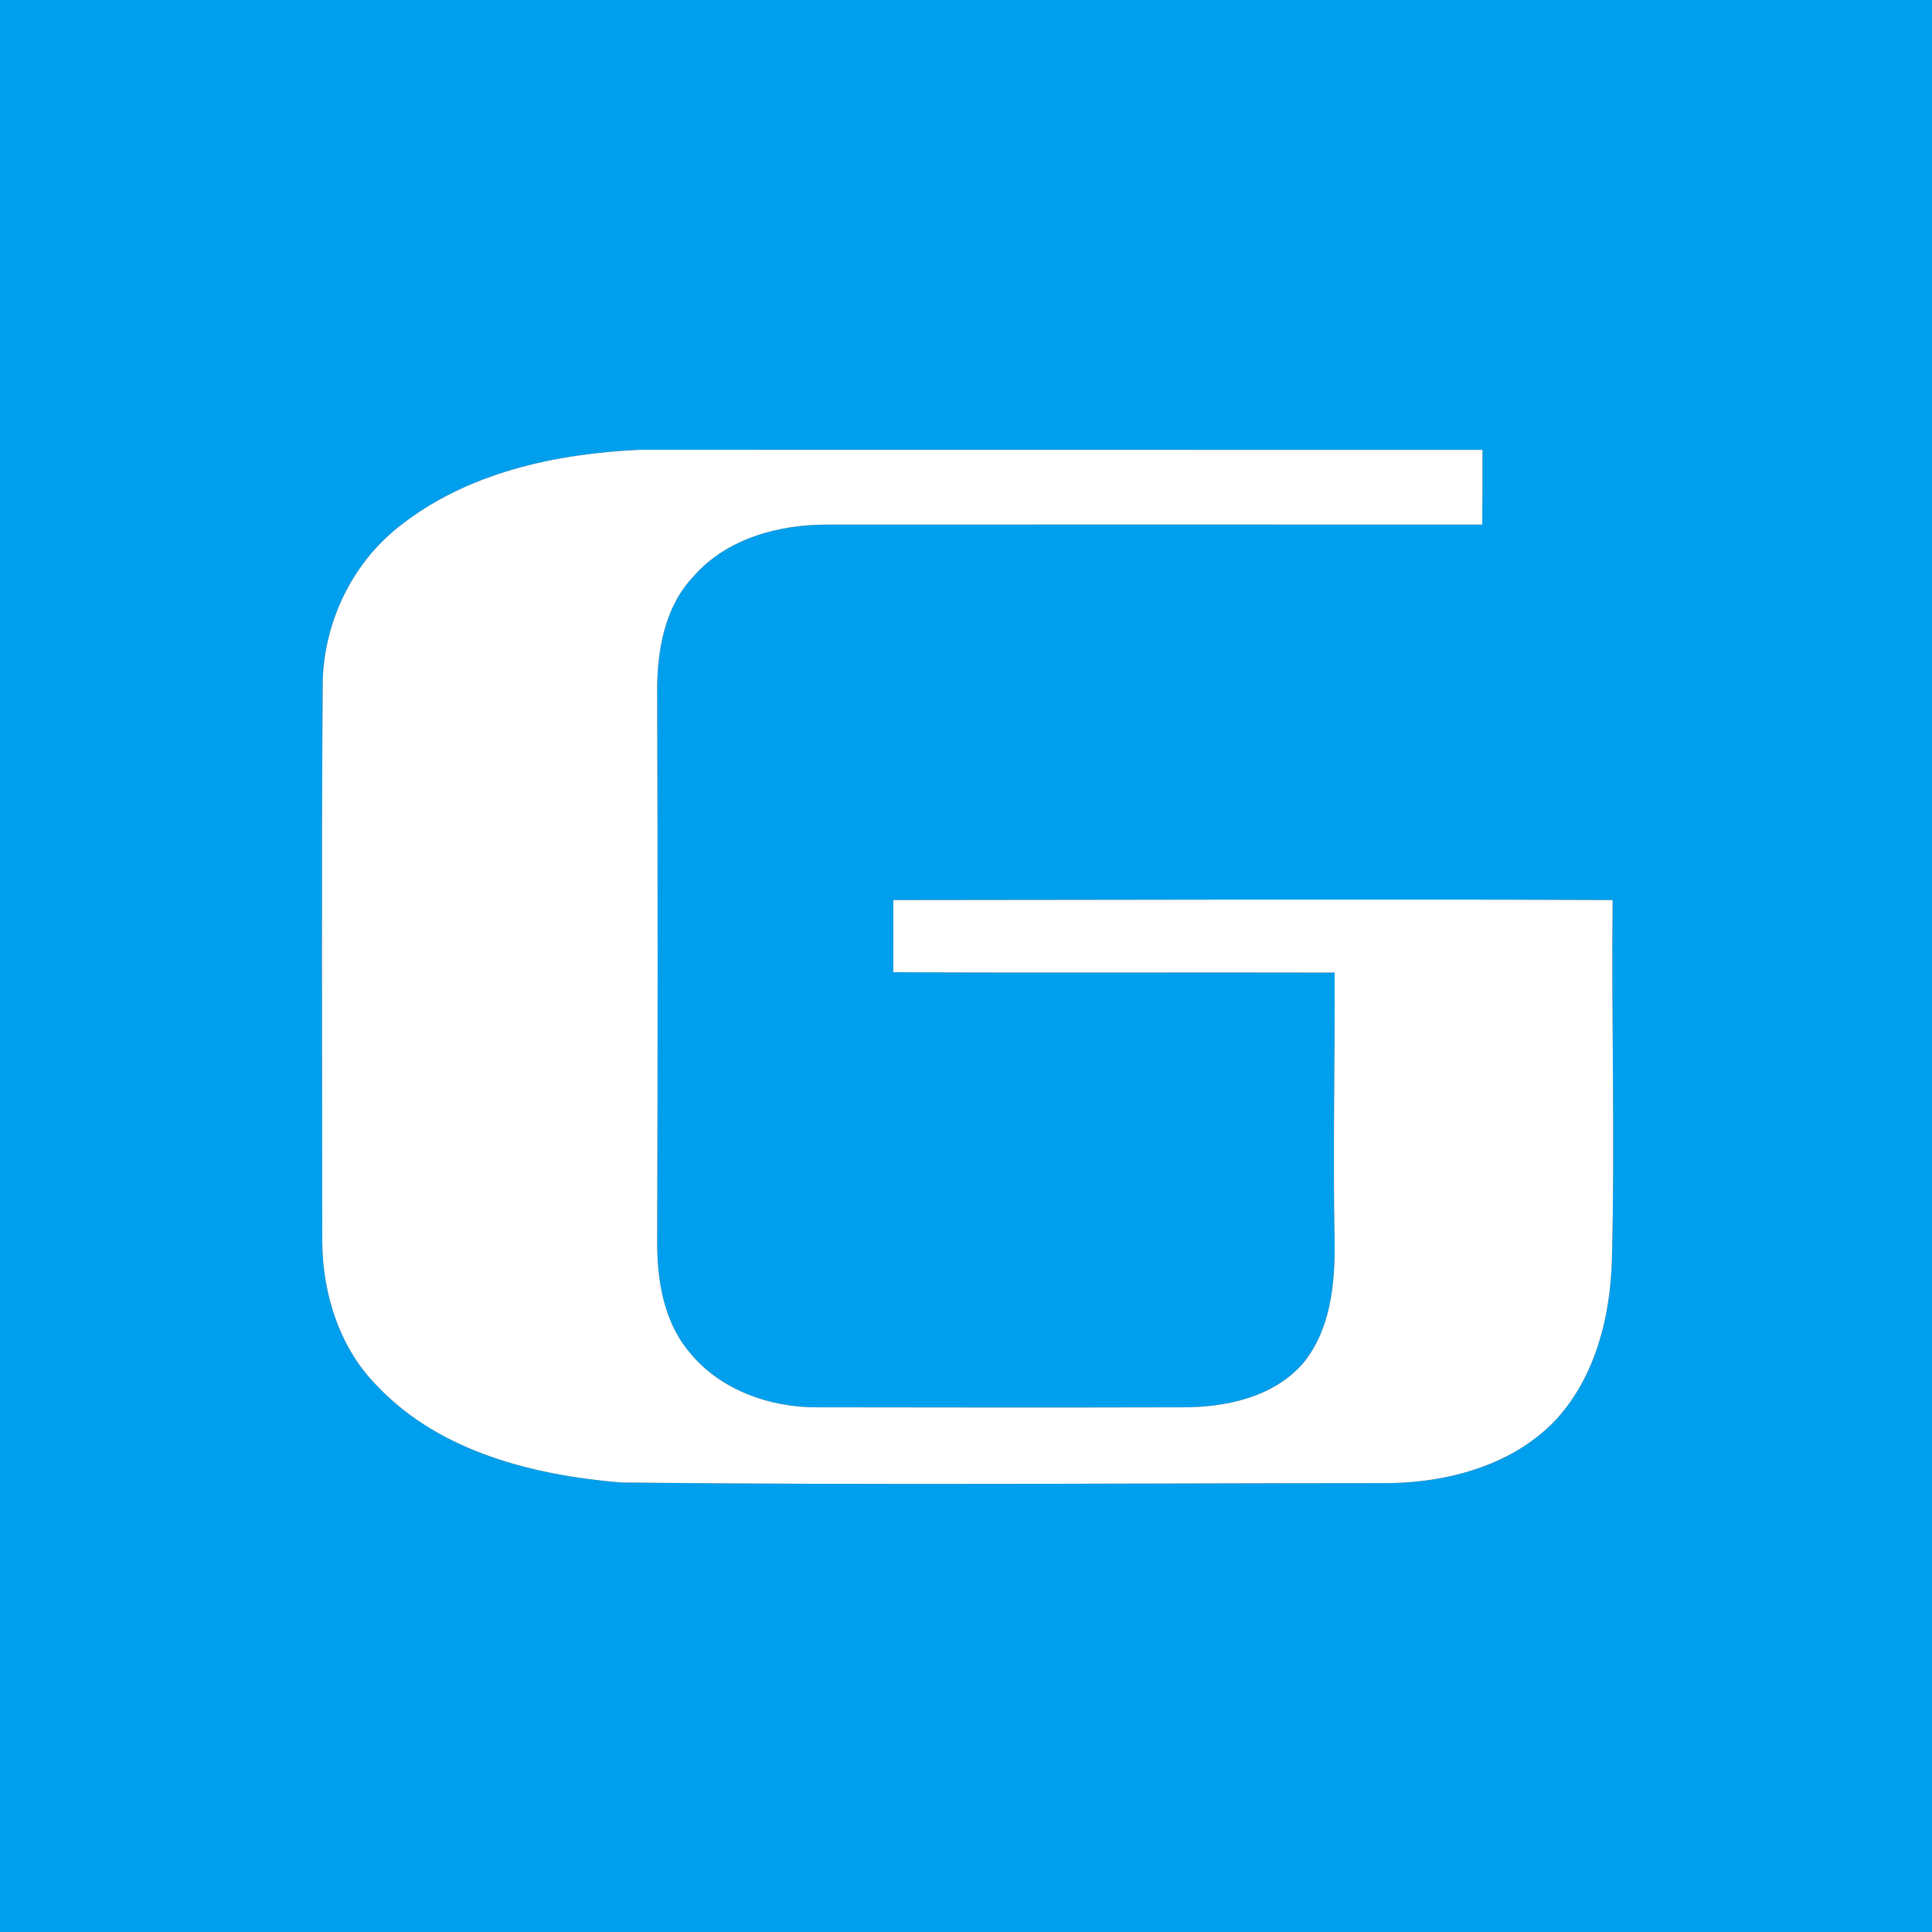 <?xml version="1.0" encoding="UTF-8" ?>
<!DOCTYPE svg PUBLIC "-//W3C//DTD SVG 1.1//EN" "http://www.w3.org/Graphics/SVG/1.1/DTD/svg11.dtd">
<svg width="196pt" height="196pt" viewBox="0 0 196 196" version="1.1" xmlns="http://www.w3.org/2000/svg">
<rect x="0" y="0" width="196" height="196" fill="#333333" stroke="none"/>
<g id="#009fedff">
<path fill="#009fed" opacity="1.00" d=" M 0.00 0.00 L 196.00 0.00 L 196.00 196.00 L 0.00 196.00 L 0.00 0.00 M 40.46 53.44 C 35.74 57.17 32.95 62.98 32.74 68.97 C 32.60 87.96 32.69 106.96 32.69 125.95 C 32.73 131.33 34.48 136.85 38.36 140.70 C 44.69 147.32 54.16 149.66 63.00 150.40 C 89.03 150.68 115.06 150.47 141.09 150.46 C 147.20 150.34 153.67 148.53 157.94 143.93 C 161.91 139.53 163.39 133.45 163.53 127.65 C 163.84 115.54 163.47 103.42 163.60 91.31 C 139.27 91.20 114.95 91.30 90.62 91.31 C 90.63 93.75 90.63 96.19 90.62 98.63 C 105.54 98.71 120.47 98.63 135.40 98.67 C 135.44 107.77 135.20 116.88 135.40 125.98 C 135.44 130.22 135.01 134.84 132.24 138.25 C 129.26 141.74 124.41 142.77 120.01 142.77 C 107.65 142.80 95.30 142.79 82.94 142.77 C 78.07 142.81 72.95 140.98 69.86 137.08 C 67.32 134.01 66.66 129.86 66.67 125.99 C 66.73 107.34 66.73 88.70 66.67 70.06 C 66.66 65.97 67.44 61.52 70.37 58.46 C 73.73 54.61 79.04 53.20 83.99 53.22 C 106.12 53.21 128.25 53.21 150.37 53.22 C 150.40 50.69 150.41 48.16 150.40 45.64 C 121.93 45.63 93.45 45.64 64.98 45.63 C 56.37 46.01 47.34 47.95 40.46 53.44 Z" />
</g>
<g id="#ffffffff">
<path fill="#ffffff" opacity="1.00" d=" M 40.46 53.44 C 47.34 47.95 56.37 46.01 64.98 45.63 C 93.45 45.64 121.93 45.63 150.40 45.64 C 150.41 48.16 150.40 50.69 150.37 53.22 C 128.25 53.21 106.12 53.21 83.99 53.22 C 79.04 53.20 73.73 54.61 70.37 58.46 C 67.44 61.52 66.66 65.97 66.67 70.06 C 66.73 88.70 66.73 107.34 66.67 125.99 C 66.66 129.86 67.32 134.01 69.86 137.08 C 72.95 140.98 78.07 142.81 82.94 142.77 C 95.30 142.79 107.65 142.80 120.01 142.77 C 124.41 142.77 129.26 141.74 132.24 138.25 C 135.01 134.84 135.44 130.22 135.40 125.98 C 135.20 116.88 135.44 107.77 135.40 98.67 C 120.47 98.63 105.54 98.71 90.62 98.63 C 90.63 96.19 90.63 93.75 90.62 91.31 C 114.95 91.30 139.27 91.20 163.60 91.31 C 163.47 103.42 163.84 115.54 163.53 127.65 C 163.39 133.45 161.91 139.53 157.94 143.93 C 153.67 148.53 147.20 150.34 141.09 150.46 C 115.06 150.47 89.03 150.68 63.00 150.40 C 54.16 149.66 44.69 147.32 38.36 140.70 C 34.48 136.85 32.73 131.33 32.69 125.95 C 32.69 106.96 32.60 87.96 32.74 68.97 C 32.95 62.98 35.74 57.17 40.46 53.44 Z" />
</g>
</svg>
